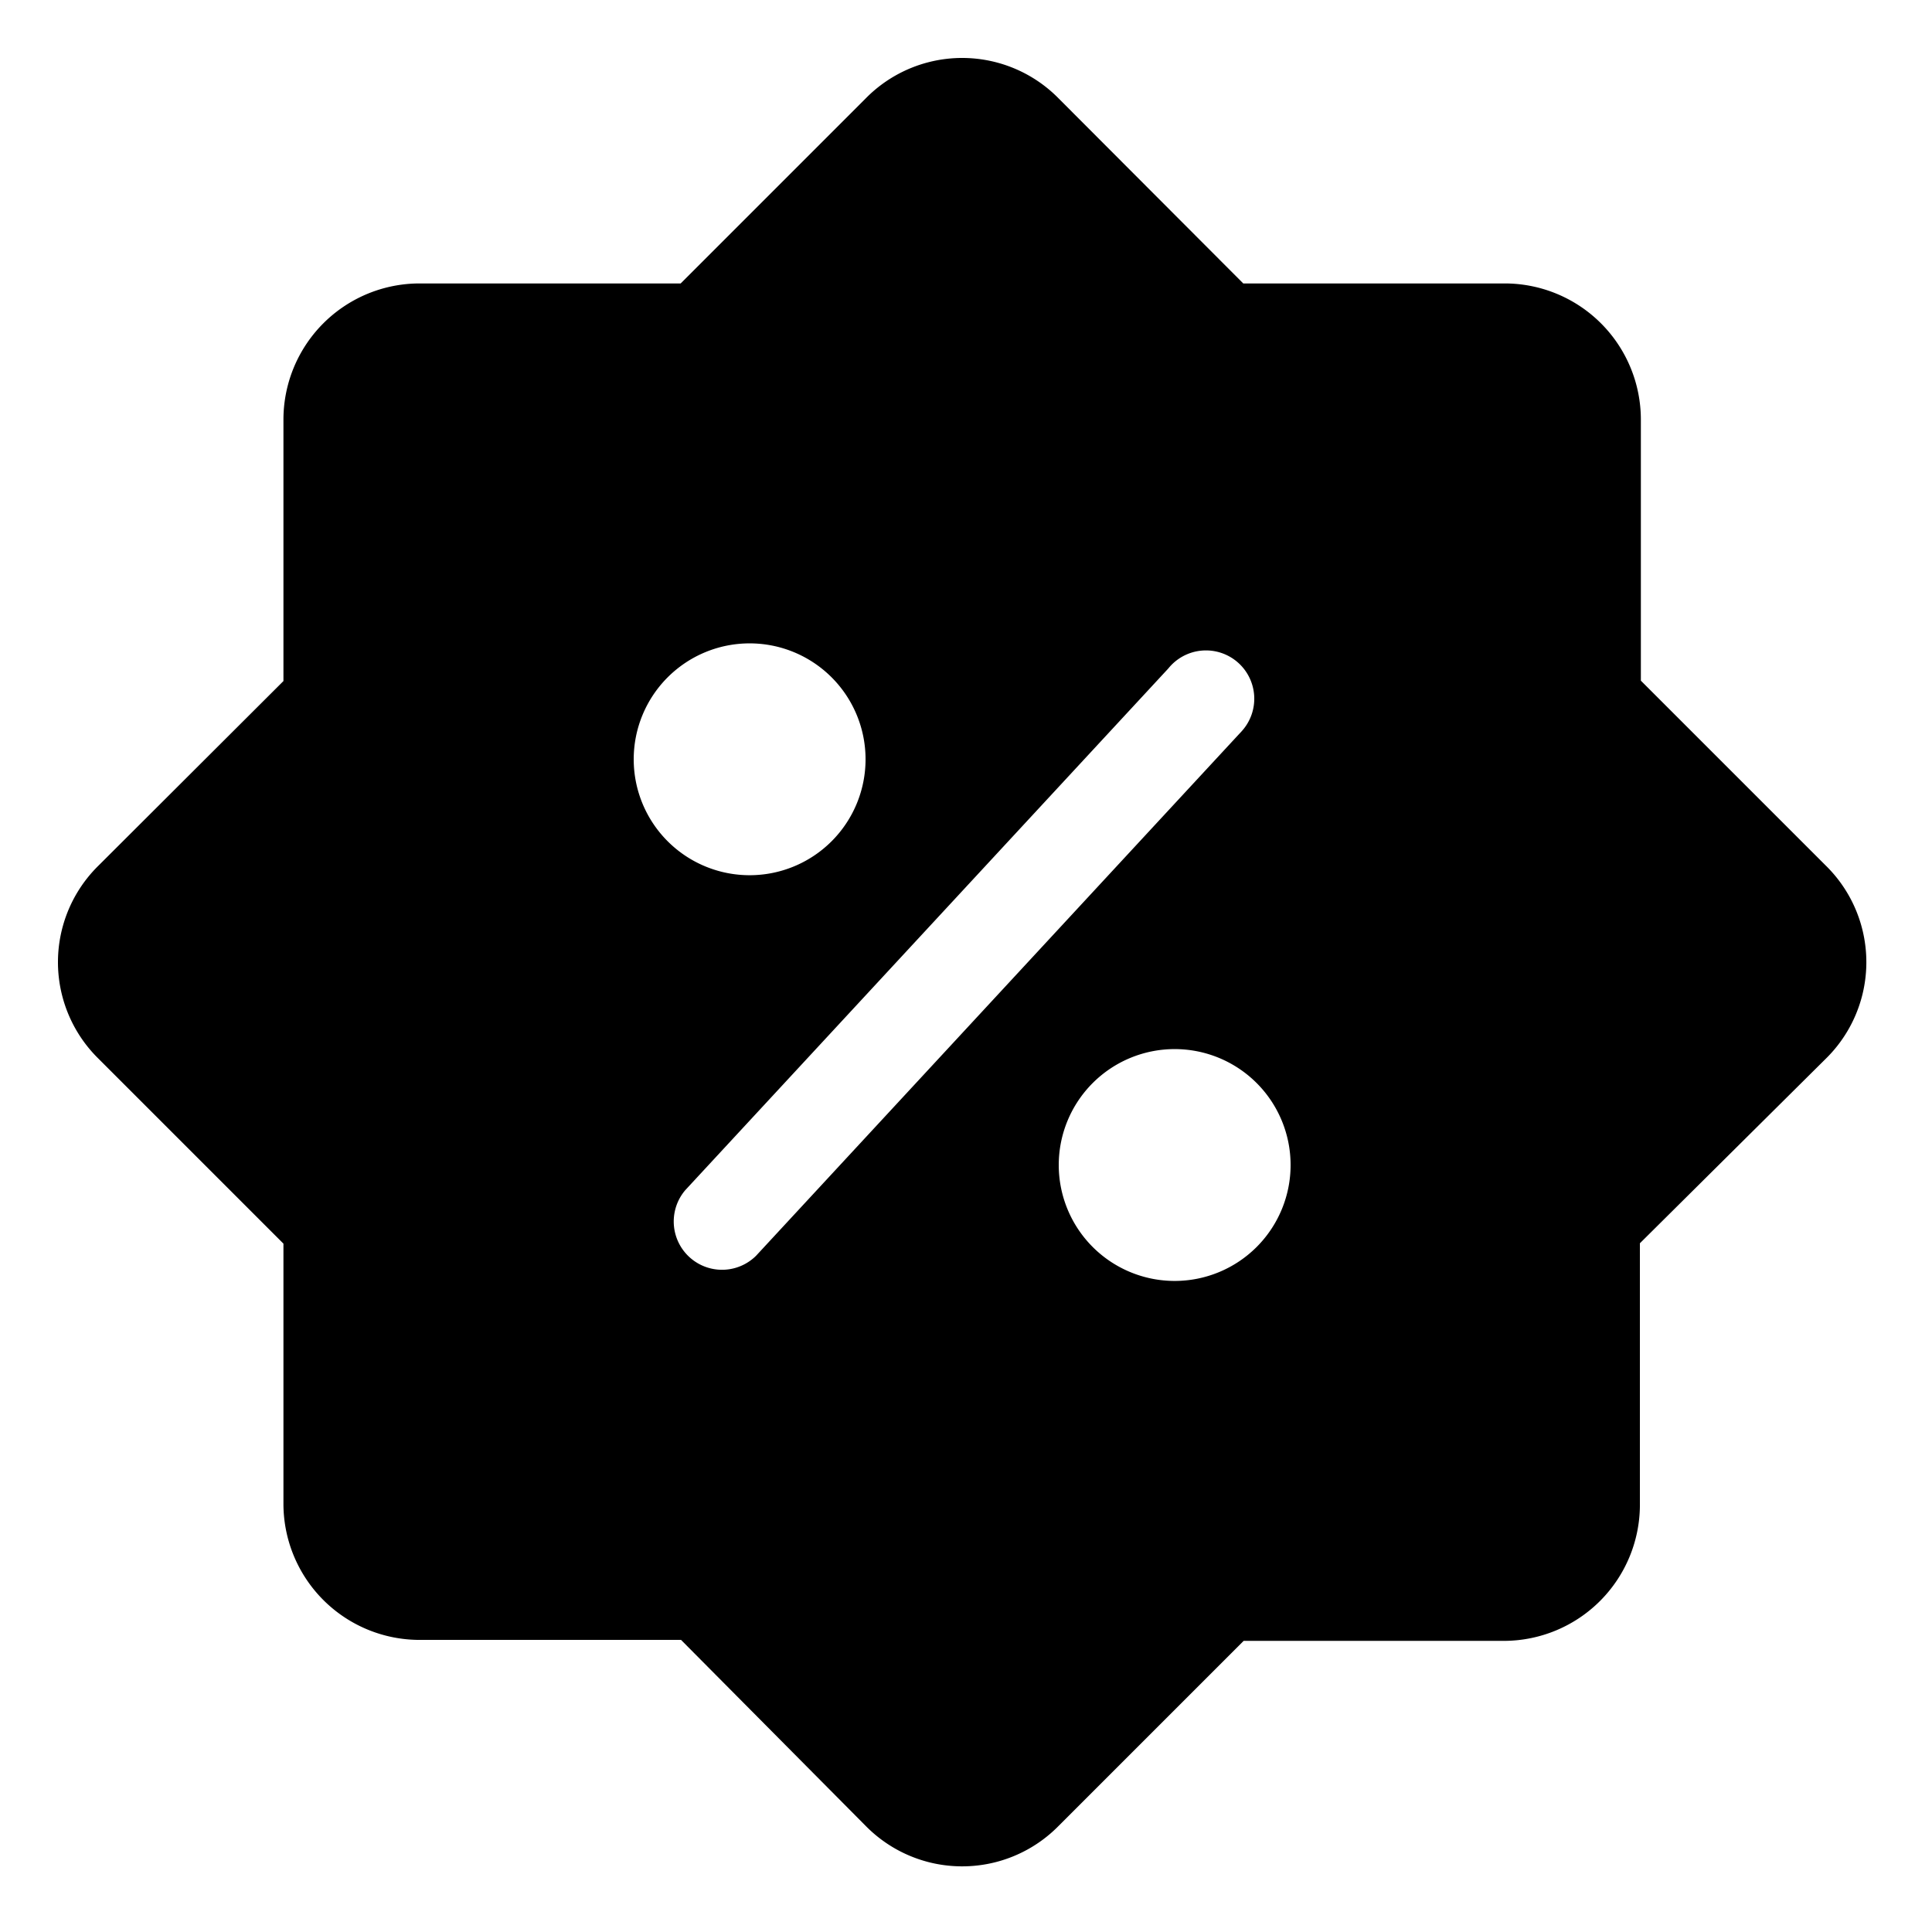 <svg id="icon_discount" xmlns="http://www.w3.org/2000/svg" width="100" height="100" viewBox="0 0 100 100">
  <rect id="shape" width="100" height="100" fill="none"/>
  <g id="Group_1417" data-name="Group 1417" transform="translate(-0.199 -0.199)">
    <path id="Path_4856" data-name="Path 4856" d="M94.7,45h0l-9.57-9.57V21.92a7.05,7.05,0,0,0-7-7.05H64.55L55,5.3a7,7,0,0,0-9.9-.1l-.1.1-9.57,9.57H21.92a7.049,7.049,0,0,0-7.05,7.05V35.45L5.3,45a7,7,0,0,0-.1,9.9l.1.1,9.57,9.57V78.08a7.05,7.05,0,0,0,7.05,7H35.45L45,94.7a7,7,0,0,0,9.9.1c.034-.033.068-.067.1-.1l9.57-9.57H78.08a7.049,7.049,0,0,0,7-7V64.55L94.7,55a7,7,0,0,0,.1-9.9C94.768,45.067,94.734,45.033,94.7,45ZM33,39.5a6,6,0,1,1,6,6A6,6,0,0,1,33,39.5Zm6.33,25.7a2.5,2.5,0,0,1-3.66-3.4l25-27a2.5,2.5,0,1,1,3.8,3.246c-.045.053-.093.1-.143.154ZM61,66.5a6,6,0,1,1,6-6,6,6,0,0,1-6,6Z"/>
  </g>
</svg>
